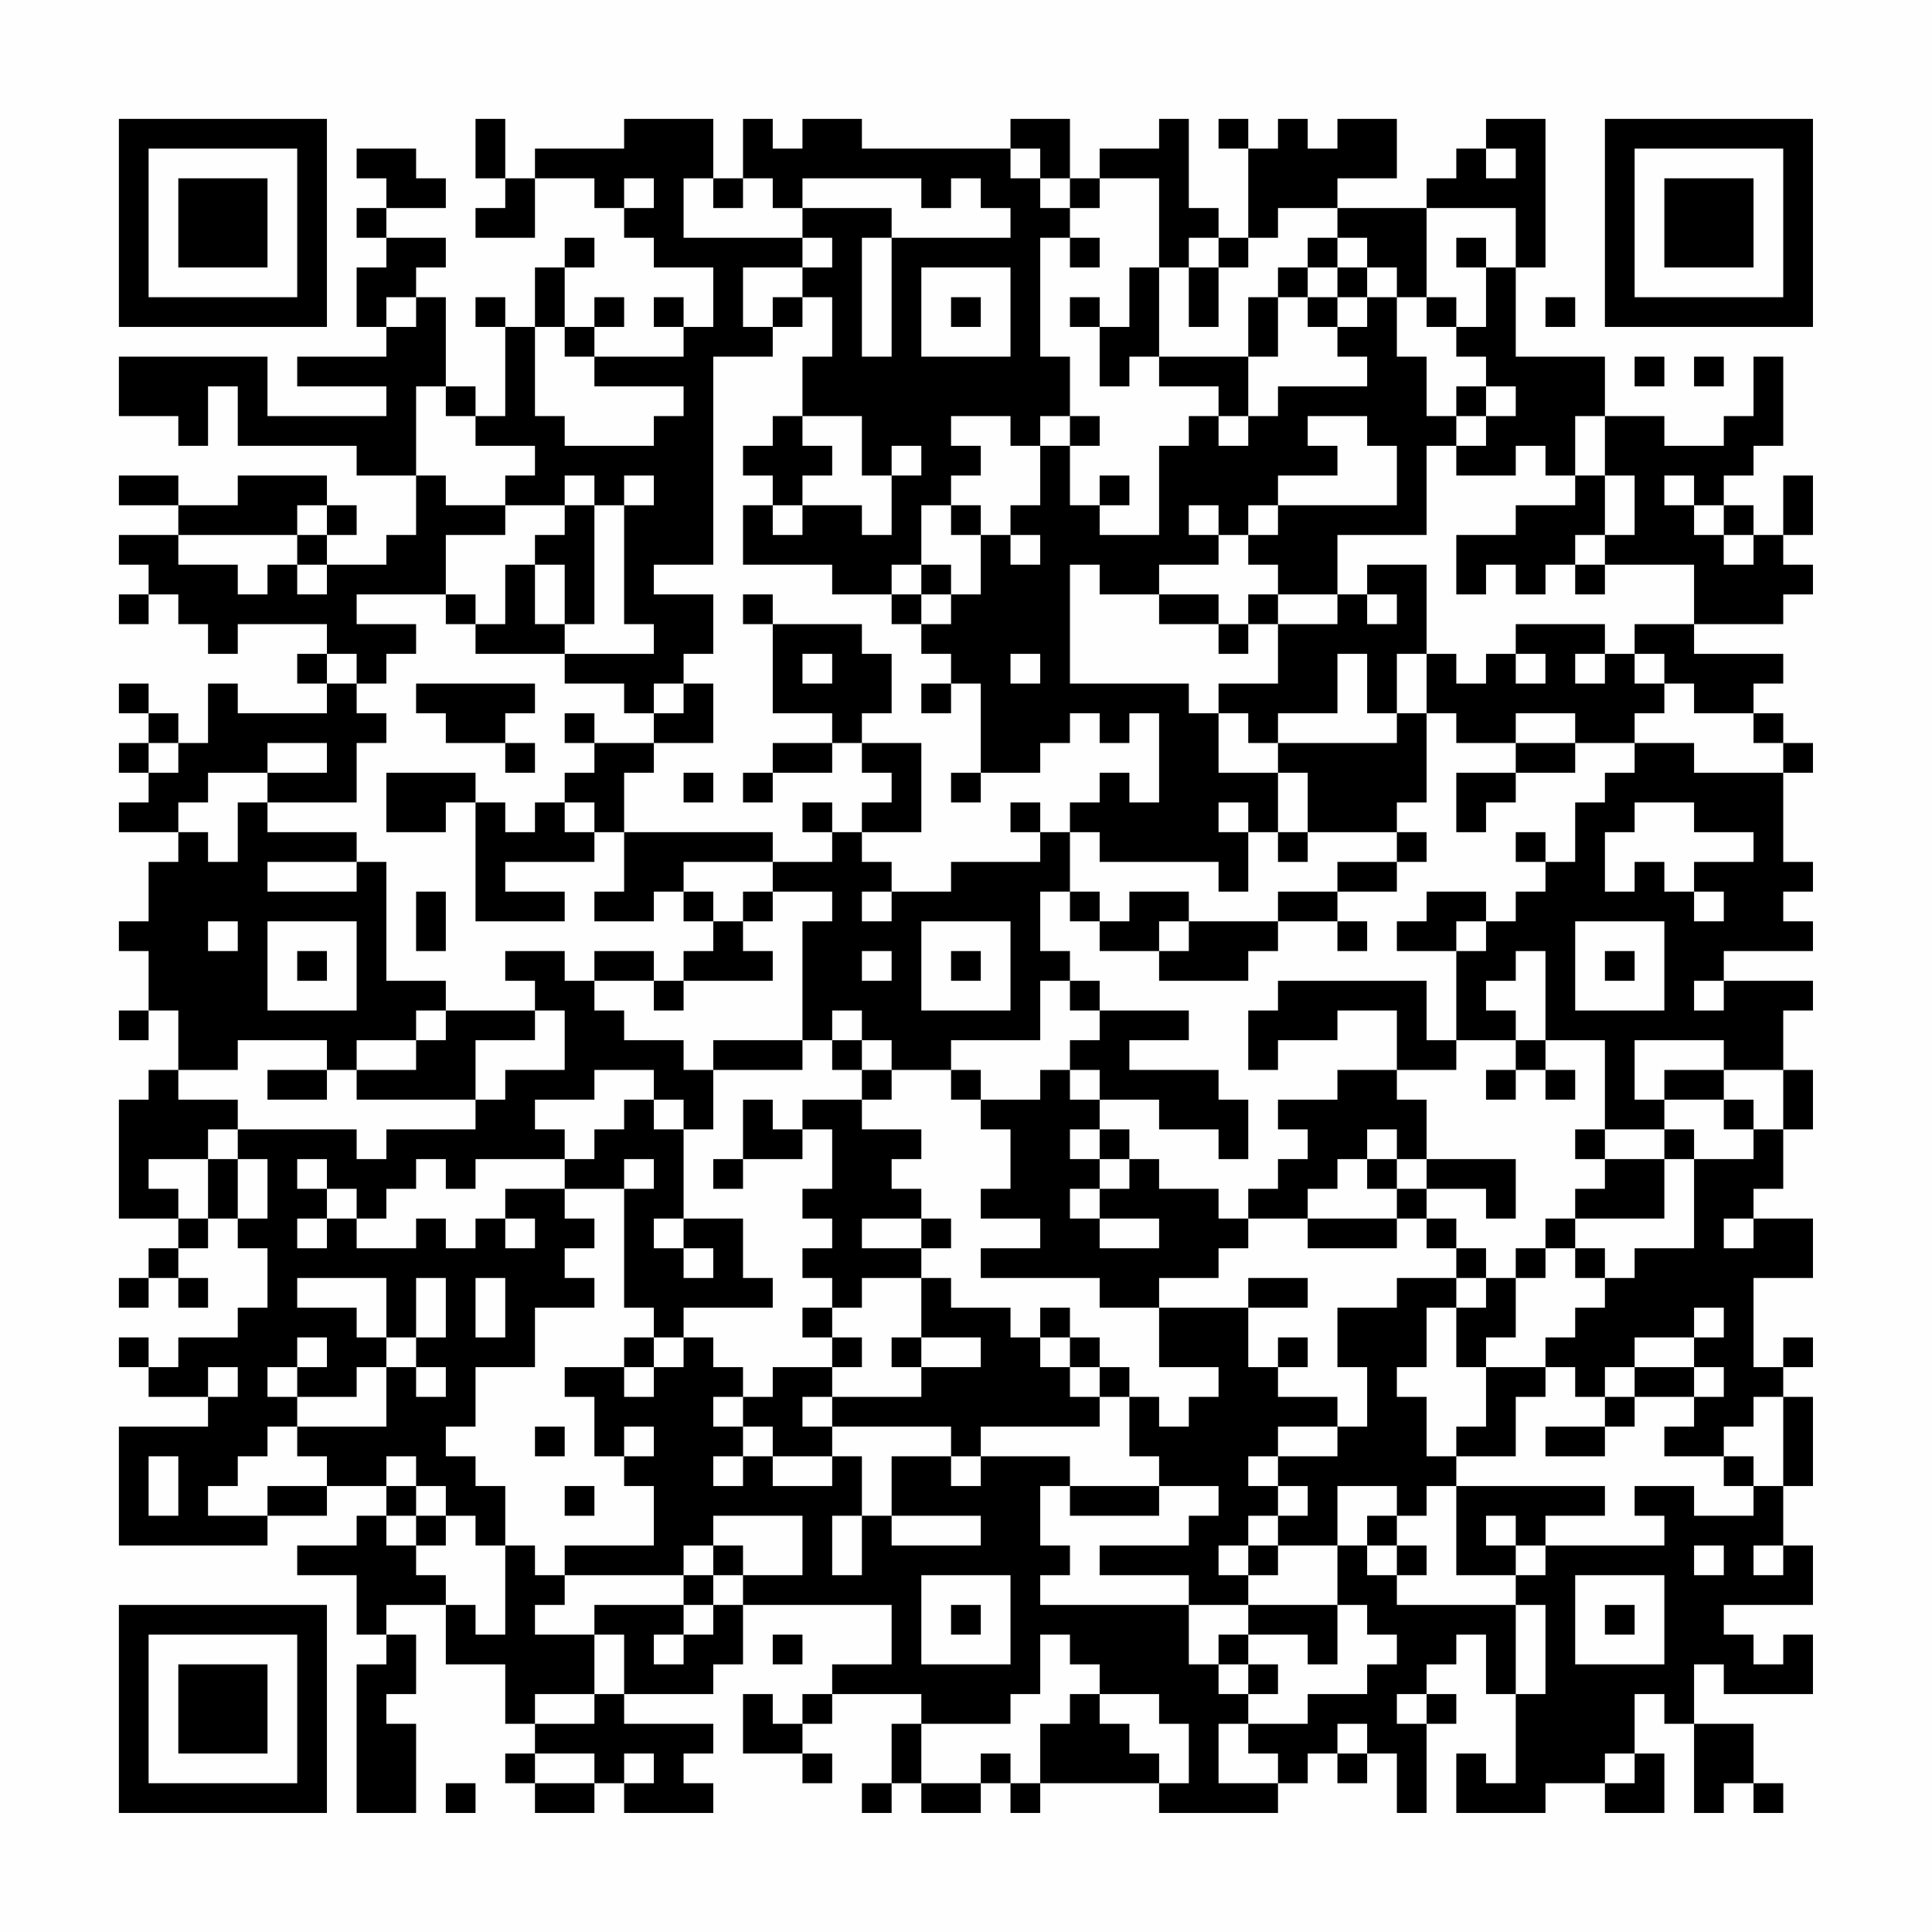 <?xml version="1.0" encoding="UTF-8"?>
<svg xmlns="http://www.w3.org/2000/svg" version="1.1" width="300" height="300" viewBox="0 0 300 300"><rect x="0" y="0" width="300" height="300" fill="#fefefe"/><g transform="scale(4.615)"><g transform="translate(4,4)"><path fill-rule="evenodd" d="M12 0L12 2L13 2L13 3L12 3L12 4L14 4L14 2L16 2L16 3L17 3L17 4L18 4L18 5L20 5L20 7L19 7L19 6L18 6L18 7L19 7L19 8L16 8L16 7L17 7L17 6L16 6L16 7L15 7L15 5L16 5L16 4L15 4L15 5L14 5L14 7L13 7L13 6L12 6L12 7L13 7L13 10L12 10L12 9L11 9L11 6L10 6L10 5L11 5L11 4L9 4L9 3L11 3L11 2L10 2L10 1L8 1L8 2L9 2L9 3L8 3L8 4L9 4L9 5L8 5L8 7L9 7L9 8L6 8L6 9L9 9L9 10L5 10L5 8L0 8L0 10L2 10L2 11L3 11L3 9L4 9L4 11L8 11L8 12L10 12L10 14L9 14L9 15L7 15L7 14L8 14L8 13L7 13L7 12L4 12L4 13L2 13L2 12L0 12L0 13L2 13L2 14L0 14L0 15L1 15L1 16L0 16L0 17L1 17L1 16L2 16L2 17L3 17L3 18L4 18L4 17L7 17L7 18L6 18L6 19L7 19L7 20L4 20L4 19L3 19L3 21L2 21L2 20L1 20L1 19L0 19L0 20L1 20L1 21L0 21L0 22L1 22L1 23L0 23L0 24L2 24L2 25L1 25L1 27L0 27L0 28L1 28L1 30L0 30L0 31L1 31L1 30L2 30L2 32L1 32L1 33L0 33L0 37L2 37L2 38L1 38L1 39L0 39L0 40L1 40L1 39L2 39L2 40L3 40L3 39L2 39L2 38L3 38L3 37L4 37L4 38L5 38L5 40L4 40L4 41L2 41L2 42L1 42L1 41L0 41L0 42L1 42L1 43L3 43L3 44L0 44L0 48L5 48L5 47L7 47L7 46L9 46L9 47L8 47L8 48L6 48L6 49L8 49L8 51L9 51L9 52L8 52L8 57L10 57L10 54L9 54L9 53L10 53L10 51L9 51L9 50L11 50L11 52L13 52L13 54L14 54L14 55L13 55L13 56L14 56L14 57L16 57L16 56L17 56L17 57L20 57L20 56L19 56L19 55L20 55L20 54L17 54L17 53L20 53L20 52L21 52L21 50L26 50L26 52L24 52L24 53L23 53L23 54L22 54L22 53L21 53L21 55L23 55L23 56L24 56L24 55L23 55L23 54L24 54L24 53L27 53L27 54L26 54L26 56L25 56L25 57L26 57L26 56L27 56L27 57L29 57L29 56L30 56L30 57L31 57L31 56L35 56L35 57L39 57L39 56L40 56L40 55L41 55L41 56L42 56L42 55L43 55L43 57L44 57L44 54L45 54L45 53L44 53L44 52L45 52L45 51L46 51L46 53L47 53L47 56L46 56L46 55L45 55L45 57L48 57L48 56L50 56L50 57L52 57L52 55L51 55L51 53L52 53L52 54L53 54L53 57L54 57L54 56L55 56L55 57L56 57L56 56L55 56L55 54L53 54L53 52L54 52L54 53L57 53L57 51L56 51L56 52L55 52L55 51L54 51L54 50L57 50L57 48L56 48L56 46L57 46L57 43L56 43L56 42L57 42L57 41L56 41L56 42L55 42L55 39L57 39L57 37L55 37L55 36L56 36L56 34L57 34L57 32L56 32L56 30L57 30L57 29L54 29L54 28L57 28L57 27L56 27L56 26L57 26L57 25L56 25L56 22L57 22L57 21L56 21L56 20L55 20L55 19L56 19L56 18L53 18L53 17L56 17L56 16L57 16L57 15L56 15L56 14L57 14L57 12L56 12L56 14L55 14L55 13L54 13L54 12L55 12L55 11L56 11L56 8L55 8L55 10L54 10L54 11L52 11L52 10L50 10L50 8L47 8L47 5L48 5L48 0L46 0L46 1L45 1L45 2L44 2L44 3L41 3L41 2L43 2L43 0L41 0L41 1L40 1L40 0L39 0L39 1L38 1L38 0L37 0L37 1L38 1L38 4L37 4L37 3L36 3L36 0L35 0L35 1L33 1L33 2L32 2L32 0L30 0L30 1L25 1L25 0L23 0L23 1L22 1L22 0L21 0L21 2L20 2L20 0L17 0L17 1L14 1L14 2L13 2L13 0ZM30 1L30 2L31 2L31 3L32 3L32 4L31 4L31 8L32 8L32 10L31 10L31 11L30 11L30 10L28 10L28 11L29 11L29 12L28 12L28 13L27 13L27 15L26 15L26 16L24 16L24 15L21 15L21 13L22 13L22 14L23 14L23 13L25 13L25 14L26 14L26 12L27 12L27 11L26 11L26 12L25 12L25 10L23 10L23 8L24 8L24 6L23 6L23 5L24 5L24 4L23 4L23 3L26 3L26 4L25 4L25 8L26 8L26 4L30 4L30 3L29 3L29 2L28 2L28 3L27 3L27 2L23 2L23 3L22 3L22 2L21 2L21 3L20 3L20 2L19 2L19 4L23 4L23 5L21 5L21 7L22 7L22 8L20 8L20 15L18 15L18 16L20 16L20 18L19 18L19 19L18 19L18 20L17 20L17 19L15 19L15 18L18 18L18 17L17 17L17 13L18 13L18 12L17 12L17 13L16 13L16 12L15 12L15 13L13 13L13 12L14 12L14 11L12 11L12 10L11 10L11 9L10 9L10 12L11 12L11 13L13 13L13 14L11 14L11 16L8 16L8 17L10 17L10 18L9 18L9 19L8 19L8 18L7 18L7 19L8 19L8 20L9 20L9 21L8 21L8 23L5 23L5 22L7 22L7 21L5 21L5 22L3 22L3 23L2 23L2 24L3 24L3 25L4 25L4 23L5 23L5 24L8 24L8 25L5 25L5 26L8 26L8 25L9 25L9 29L11 29L11 30L10 30L10 31L8 31L8 32L7 32L7 31L4 31L4 32L2 32L2 33L4 33L4 34L3 34L3 35L1 35L1 36L2 36L2 37L3 37L3 35L4 35L4 37L5 37L5 35L4 35L4 34L8 34L8 35L9 35L9 34L12 34L12 33L13 33L13 32L15 32L15 30L14 30L14 29L13 29L13 28L15 28L15 29L16 29L16 30L17 30L17 31L19 31L19 32L20 32L20 34L19 34L19 33L18 33L18 32L16 32L16 33L14 33L14 34L15 34L15 35L12 35L12 36L11 36L11 35L10 35L10 36L9 36L9 37L8 37L8 36L7 36L7 35L6 35L6 36L7 36L7 37L6 37L6 38L7 38L7 37L8 37L8 38L10 38L10 37L11 37L11 38L12 38L12 37L13 37L13 38L14 38L14 37L13 37L13 36L15 36L15 37L16 37L16 38L15 38L15 39L16 39L16 40L14 40L14 42L12 42L12 44L11 44L11 45L12 45L12 46L13 46L13 48L12 48L12 47L11 47L11 46L10 46L10 45L9 45L9 46L10 46L10 47L9 47L9 48L10 48L10 49L11 49L11 50L12 50L12 51L13 51L13 48L14 48L14 49L15 49L15 50L14 50L14 51L16 51L16 53L14 53L14 54L16 54L16 53L17 53L17 51L16 51L16 50L19 50L19 51L18 51L18 52L19 52L19 51L20 51L20 50L21 50L21 49L23 49L23 47L20 47L20 48L19 48L19 49L15 49L15 48L18 48L18 46L17 46L17 45L18 45L18 44L17 44L17 45L16 45L16 43L15 43L15 42L17 42L17 43L18 43L18 42L19 42L19 41L20 41L20 42L21 42L21 43L20 43L20 44L21 44L21 45L20 45L20 46L21 46L21 45L22 45L22 46L24 46L24 45L25 45L25 47L24 47L24 49L25 49L25 47L26 47L26 48L29 48L29 47L26 47L26 45L28 45L28 46L29 46L29 45L32 45L32 46L31 46L31 48L32 48L32 49L31 49L31 50L36 50L36 52L37 52L37 53L38 53L38 54L37 54L37 56L39 56L39 55L38 55L38 54L40 54L40 53L42 53L42 52L43 52L43 51L42 51L42 50L41 50L41 48L42 48L42 49L43 49L43 50L47 50L47 53L48 53L48 50L47 50L47 49L48 49L48 48L52 48L52 47L51 47L51 46L53 46L53 47L55 47L55 46L56 46L56 43L55 43L55 44L54 44L54 45L52 45L52 44L53 44L53 43L54 43L54 42L53 42L53 41L54 41L54 40L53 40L53 41L51 41L51 42L50 42L50 43L49 43L49 42L48 42L48 41L49 41L49 40L50 40L50 39L51 39L51 38L53 38L53 35L55 35L55 34L56 34L56 32L54 32L54 31L51 31L51 33L52 33L52 34L50 34L50 31L48 31L48 28L47 28L47 29L46 29L46 30L47 30L47 31L45 31L45 28L46 28L46 27L47 27L47 26L48 26L48 25L49 25L49 23L50 23L50 22L51 22L51 21L53 21L53 22L56 22L56 21L55 21L55 20L53 20L53 19L52 19L52 18L51 18L51 17L53 17L53 15L50 15L50 14L51 14L51 12L50 12L50 10L49 10L49 12L48 12L48 11L47 11L47 12L45 12L45 11L46 11L46 10L47 10L47 9L46 9L46 8L45 8L45 7L46 7L46 5L47 5L47 3L44 3L44 6L43 6L43 5L42 5L42 4L41 4L41 3L39 3L39 4L38 4L38 5L37 5L37 4L36 4L36 5L35 5L35 2L33 2L33 3L32 3L32 2L31 2L31 1ZM46 1L46 2L47 2L47 1ZM17 2L17 3L18 3L18 2ZM32 4L32 5L33 5L33 4ZM40 4L40 5L39 5L39 6L38 6L38 8L35 8L35 5L34 5L34 7L33 7L33 6L32 6L32 7L33 7L33 9L34 9L34 8L35 8L35 9L37 9L37 10L36 10L36 11L35 11L35 14L33 14L33 13L34 13L34 12L33 12L33 13L32 13L32 11L33 11L33 10L32 10L32 11L31 11L31 13L30 13L30 14L29 14L29 13L28 13L28 14L29 14L29 16L28 16L28 15L27 15L27 16L26 16L26 17L27 17L27 18L28 18L28 19L27 19L27 20L28 20L28 19L29 19L29 22L28 22L28 23L29 23L29 22L31 22L31 21L32 21L32 20L33 20L33 21L34 21L34 20L35 20L35 23L34 23L34 22L33 22L33 23L32 23L32 24L31 24L31 23L30 23L30 24L31 24L31 25L28 25L28 26L26 26L26 25L25 25L25 24L27 24L27 21L25 21L25 20L26 20L26 18L25 18L25 17L22 17L22 16L21 16L21 17L22 17L22 20L24 20L24 21L22 21L22 22L21 22L21 23L22 23L22 22L24 22L24 21L25 21L25 22L26 22L26 23L25 23L25 24L24 24L24 23L23 23L23 24L24 24L24 25L22 25L22 24L17 24L17 22L18 22L18 21L20 21L20 19L19 19L19 20L18 20L18 21L16 21L16 20L15 20L15 21L16 21L16 22L15 22L15 23L14 23L14 24L13 24L13 23L12 23L12 22L9 22L9 24L11 24L11 23L12 23L12 27L15 27L15 26L13 26L13 25L16 25L16 24L17 24L17 26L16 26L16 27L18 27L18 26L19 26L19 27L20 27L20 28L19 28L19 29L18 29L18 28L16 28L16 29L18 29L18 30L19 30L19 29L22 29L22 28L21 28L21 27L22 27L22 26L24 26L24 27L23 27L23 31L20 31L20 32L23 32L23 31L24 31L24 32L25 32L25 33L23 33L23 34L22 34L22 33L21 33L21 35L20 35L20 36L21 36L21 35L23 35L23 34L24 34L24 36L23 36L23 37L24 37L24 38L23 38L23 39L24 39L24 40L23 40L23 41L24 41L24 42L22 42L22 43L21 43L21 44L22 44L22 45L24 45L24 44L28 44L28 45L29 45L29 44L33 44L33 43L34 43L34 45L35 45L35 46L32 46L32 47L35 47L35 46L37 46L37 47L36 47L36 48L33 48L33 49L36 49L36 50L38 50L38 51L37 51L37 52L38 52L38 53L39 53L39 52L38 52L38 51L40 51L40 52L41 52L41 50L38 50L38 49L39 49L39 48L41 48L41 46L43 46L43 47L42 47L42 48L43 48L43 49L44 49L44 48L43 48L43 47L44 47L44 46L45 46L45 49L47 49L47 48L48 48L48 47L50 47L50 46L45 46L45 45L47 45L47 43L48 43L48 42L46 42L46 41L47 41L47 39L48 39L48 38L49 38L49 39L50 39L50 38L49 38L49 37L52 37L52 35L53 35L53 34L52 34L52 35L50 35L50 34L49 34L49 35L50 35L50 36L49 36L49 37L48 37L48 38L47 38L47 39L46 39L46 38L45 38L45 37L44 37L44 36L46 36L46 37L47 37L47 35L44 35L44 33L43 33L43 32L45 32L45 31L44 31L44 29L39 29L39 30L38 30L38 32L39 32L39 31L41 31L41 30L43 30L43 32L41 32L41 33L39 33L39 34L40 34L40 35L39 35L39 36L38 36L38 37L37 37L37 36L35 36L35 35L34 35L34 34L33 34L33 33L35 33L35 34L37 34L37 35L38 35L38 33L37 33L37 32L34 32L34 31L36 31L36 30L33 30L33 29L32 29L32 28L31 28L31 26L32 26L32 27L33 27L33 28L35 28L35 29L38 29L38 28L39 28L39 27L41 27L41 28L42 28L42 27L41 27L41 26L43 26L43 25L44 25L44 24L43 24L43 23L44 23L44 20L45 20L45 21L47 21L47 22L45 22L45 24L46 24L46 23L47 23L47 22L49 22L49 21L51 21L51 20L52 20L52 19L51 19L51 18L50 18L50 17L47 17L47 18L46 18L46 19L45 19L45 18L44 18L44 15L42 15L42 16L41 16L41 14L44 14L44 11L45 11L45 10L46 10L46 9L45 9L45 10L44 10L44 8L43 8L43 6L42 6L42 5L41 5L41 4ZM45 4L45 5L46 5L46 4ZM27 5L27 8L30 8L30 5ZM36 5L36 7L37 7L37 5ZM40 5L40 6L39 6L39 8L38 8L38 10L37 10L37 11L38 11L38 10L39 10L39 9L42 9L42 8L41 8L41 7L42 7L42 6L41 6L41 5ZM9 6L9 7L10 7L10 6ZM22 6L22 7L23 7L23 6ZM28 6L28 7L29 7L29 6ZM40 6L40 7L41 7L41 6ZM44 6L44 7L45 7L45 6ZM48 6L48 7L49 7L49 6ZM14 7L14 10L15 10L15 11L18 11L18 10L19 10L19 9L16 9L16 8L15 8L15 7ZM51 8L51 9L52 9L52 8ZM53 8L53 9L54 9L54 8ZM22 10L22 11L21 11L21 12L22 12L22 13L23 13L23 12L24 12L24 11L23 11L23 10ZM40 10L40 11L41 11L41 12L39 12L39 13L38 13L38 14L37 14L37 13L36 13L36 14L37 14L37 15L35 15L35 16L33 16L33 15L32 15L32 19L36 19L36 20L37 20L37 22L39 22L39 24L38 24L38 23L37 23L37 24L38 24L38 26L37 26L37 25L33 25L33 24L32 24L32 26L33 26L33 27L34 27L34 26L36 26L36 27L35 27L35 28L36 28L36 27L39 27L39 26L41 26L41 25L43 25L43 24L40 24L40 22L39 22L39 21L43 21L43 20L44 20L44 18L43 18L43 20L42 20L42 18L41 18L41 20L39 20L39 21L38 21L38 20L37 20L37 19L39 19L39 17L41 17L41 16L39 16L39 15L38 15L38 14L39 14L39 13L43 13L43 11L42 11L42 10ZM49 12L49 13L47 13L47 14L45 14L45 16L46 16L46 15L47 15L47 16L48 16L48 15L49 15L49 16L50 16L50 15L49 15L49 14L50 14L50 12ZM52 12L52 13L53 13L53 14L54 14L54 15L55 15L55 14L54 14L54 13L53 13L53 12ZM6 13L6 14L2 14L2 15L4 15L4 16L5 16L5 15L6 15L6 16L7 16L7 15L6 15L6 14L7 14L7 13ZM15 13L15 14L14 14L14 15L13 15L13 17L12 17L12 16L11 16L11 17L12 17L12 18L15 18L15 17L16 17L16 13ZM30 14L30 15L31 15L31 14ZM14 15L14 17L15 17L15 15ZM27 16L27 17L28 17L28 16ZM35 16L35 17L37 17L37 18L38 18L38 17L39 17L39 16L38 16L38 17L37 17L37 16ZM42 16L42 17L43 17L43 16ZM23 18L23 19L24 19L24 18ZM30 18L30 19L31 19L31 18ZM47 18L47 19L48 19L48 18ZM49 18L49 19L50 19L50 18ZM10 19L10 20L11 20L11 21L13 21L13 22L14 22L14 21L13 21L13 20L14 20L14 19ZM47 20L47 21L49 21L49 20ZM1 21L1 22L2 22L2 21ZM19 22L19 23L20 23L20 22ZM15 23L15 24L16 24L16 23ZM51 23L51 24L50 24L50 26L51 26L51 25L52 25L52 26L53 26L53 27L54 27L54 26L53 26L53 25L55 25L55 24L53 24L53 23ZM39 24L39 25L40 25L40 24ZM47 24L47 25L48 25L48 24ZM19 25L19 26L20 26L20 27L21 27L21 26L22 26L22 25ZM10 26L10 28L11 28L11 26ZM25 26L25 27L26 27L26 26ZM44 26L44 27L43 27L43 28L45 28L45 27L46 27L46 26ZM3 27L3 28L4 28L4 27ZM5 27L5 30L8 30L8 27ZM27 27L27 30L30 30L30 27ZM49 27L49 30L52 30L52 27ZM6 28L6 29L7 29L7 28ZM25 28L25 29L26 29L26 28ZM28 28L28 29L29 29L29 28ZM50 28L50 29L51 29L51 28ZM31 29L31 31L28 31L28 32L26 32L26 31L25 31L25 30L24 30L24 31L25 31L25 32L26 32L26 33L25 33L25 34L27 34L27 35L26 35L26 36L27 36L27 37L25 37L25 38L27 38L27 39L25 39L25 40L24 40L24 41L25 41L25 42L24 42L24 43L23 43L23 44L24 44L24 43L27 43L27 42L29 42L29 41L27 41L27 39L28 39L28 40L30 40L30 41L31 41L31 42L32 42L32 43L33 43L33 42L34 42L34 43L35 43L35 44L36 44L36 43L37 43L37 42L35 42L35 40L38 40L38 42L39 42L39 43L41 43L41 44L39 44L39 45L38 45L38 46L39 46L39 47L38 47L38 48L37 48L37 49L38 49L38 48L39 48L39 47L40 47L40 46L39 46L39 45L41 45L41 44L42 44L42 42L41 42L41 40L43 40L43 39L45 39L45 40L44 40L44 42L43 42L43 43L44 43L44 45L45 45L45 44L46 44L46 42L45 42L45 40L46 40L46 39L45 39L45 38L44 38L44 37L43 37L43 36L44 36L44 35L43 35L43 34L42 34L42 35L41 35L41 36L40 36L40 37L38 37L38 38L37 38L37 39L35 39L35 40L33 40L33 39L29 39L29 38L31 38L31 37L29 37L29 36L30 36L30 34L29 34L29 33L31 33L31 32L32 32L32 33L33 33L33 32L32 32L32 31L33 31L33 30L32 30L32 29ZM53 29L53 30L54 30L54 29ZM11 30L11 31L10 31L10 32L8 32L8 33L12 33L12 31L14 31L14 30ZM47 31L47 32L46 32L46 33L47 33L47 32L48 32L48 33L49 33L49 32L48 32L48 31ZM5 32L5 33L7 33L7 32ZM28 32L28 33L29 33L29 32ZM52 32L52 33L54 33L54 34L55 34L55 33L54 33L54 32ZM17 33L17 34L16 34L16 35L15 35L15 36L17 36L17 40L18 40L18 41L17 41L17 42L18 42L18 41L19 41L19 40L22 40L22 39L21 39L21 37L19 37L19 34L18 34L18 33ZM32 34L32 35L33 35L33 36L32 36L32 37L33 37L33 38L35 38L35 37L33 37L33 36L34 36L34 35L33 35L33 34ZM17 35L17 36L18 36L18 35ZM42 35L42 36L43 36L43 35ZM18 37L18 38L19 38L19 39L20 39L20 38L19 38L19 37ZM27 37L27 38L28 38L28 37ZM40 37L40 38L43 38L43 37ZM54 37L54 38L55 38L55 37ZM6 39L6 40L8 40L8 41L9 41L9 42L8 42L8 43L6 43L6 42L7 42L7 41L6 41L6 42L5 42L5 43L6 43L6 44L5 44L5 45L4 45L4 46L3 46L3 47L5 47L5 46L7 46L7 45L6 45L6 44L9 44L9 42L10 42L10 43L11 43L11 42L10 42L10 41L11 41L11 39L10 39L10 41L9 41L9 39ZM12 39L12 41L13 41L13 39ZM38 39L38 40L40 40L40 39ZM31 40L31 41L32 41L32 42L33 42L33 41L32 41L32 40ZM26 41L26 42L27 42L27 41ZM39 41L39 42L40 42L40 41ZM3 42L3 43L4 43L4 42ZM51 42L51 43L50 43L50 44L48 44L48 45L50 45L50 44L51 44L51 43L53 43L53 42ZM14 44L14 45L15 45L15 44ZM1 45L1 47L2 47L2 45ZM54 45L54 46L55 46L55 45ZM15 46L15 47L16 47L16 46ZM10 47L10 48L11 48L11 47ZM46 47L46 48L47 48L47 47ZM20 48L20 49L19 49L19 50L20 50L20 49L21 49L21 48ZM53 48L53 49L54 49L54 48ZM55 48L55 49L56 49L56 48ZM27 49L27 52L30 52L30 49ZM49 49L49 52L52 52L52 49ZM28 50L28 51L29 51L29 50ZM50 50L50 51L51 51L51 50ZM22 51L22 52L23 52L23 51ZM31 51L31 53L30 53L30 54L27 54L27 56L29 56L29 55L30 55L30 56L31 56L31 54L32 54L32 53L33 53L33 54L34 54L34 55L35 55L35 56L36 56L36 54L35 54L35 53L33 53L33 52L32 52L32 51ZM43 53L43 54L44 54L44 53ZM41 54L41 55L42 55L42 54ZM14 55L14 56L16 56L16 55ZM17 55L17 56L18 56L18 55ZM50 55L50 56L51 56L51 55ZM11 56L11 57L12 57L12 56ZM0 0L0 7L7 7L7 0ZM1 1L1 6L6 6L6 1ZM2 2L2 5L5 5L5 2ZM50 0L50 7L57 7L57 0ZM51 1L51 6L56 6L56 1ZM52 2L52 5L55 5L55 2ZM0 50L0 57L7 57L7 50ZM1 51L1 56L6 56L6 51ZM2 52L2 55L5 55L5 52Z" fill="#000000"/></g></g></svg>
